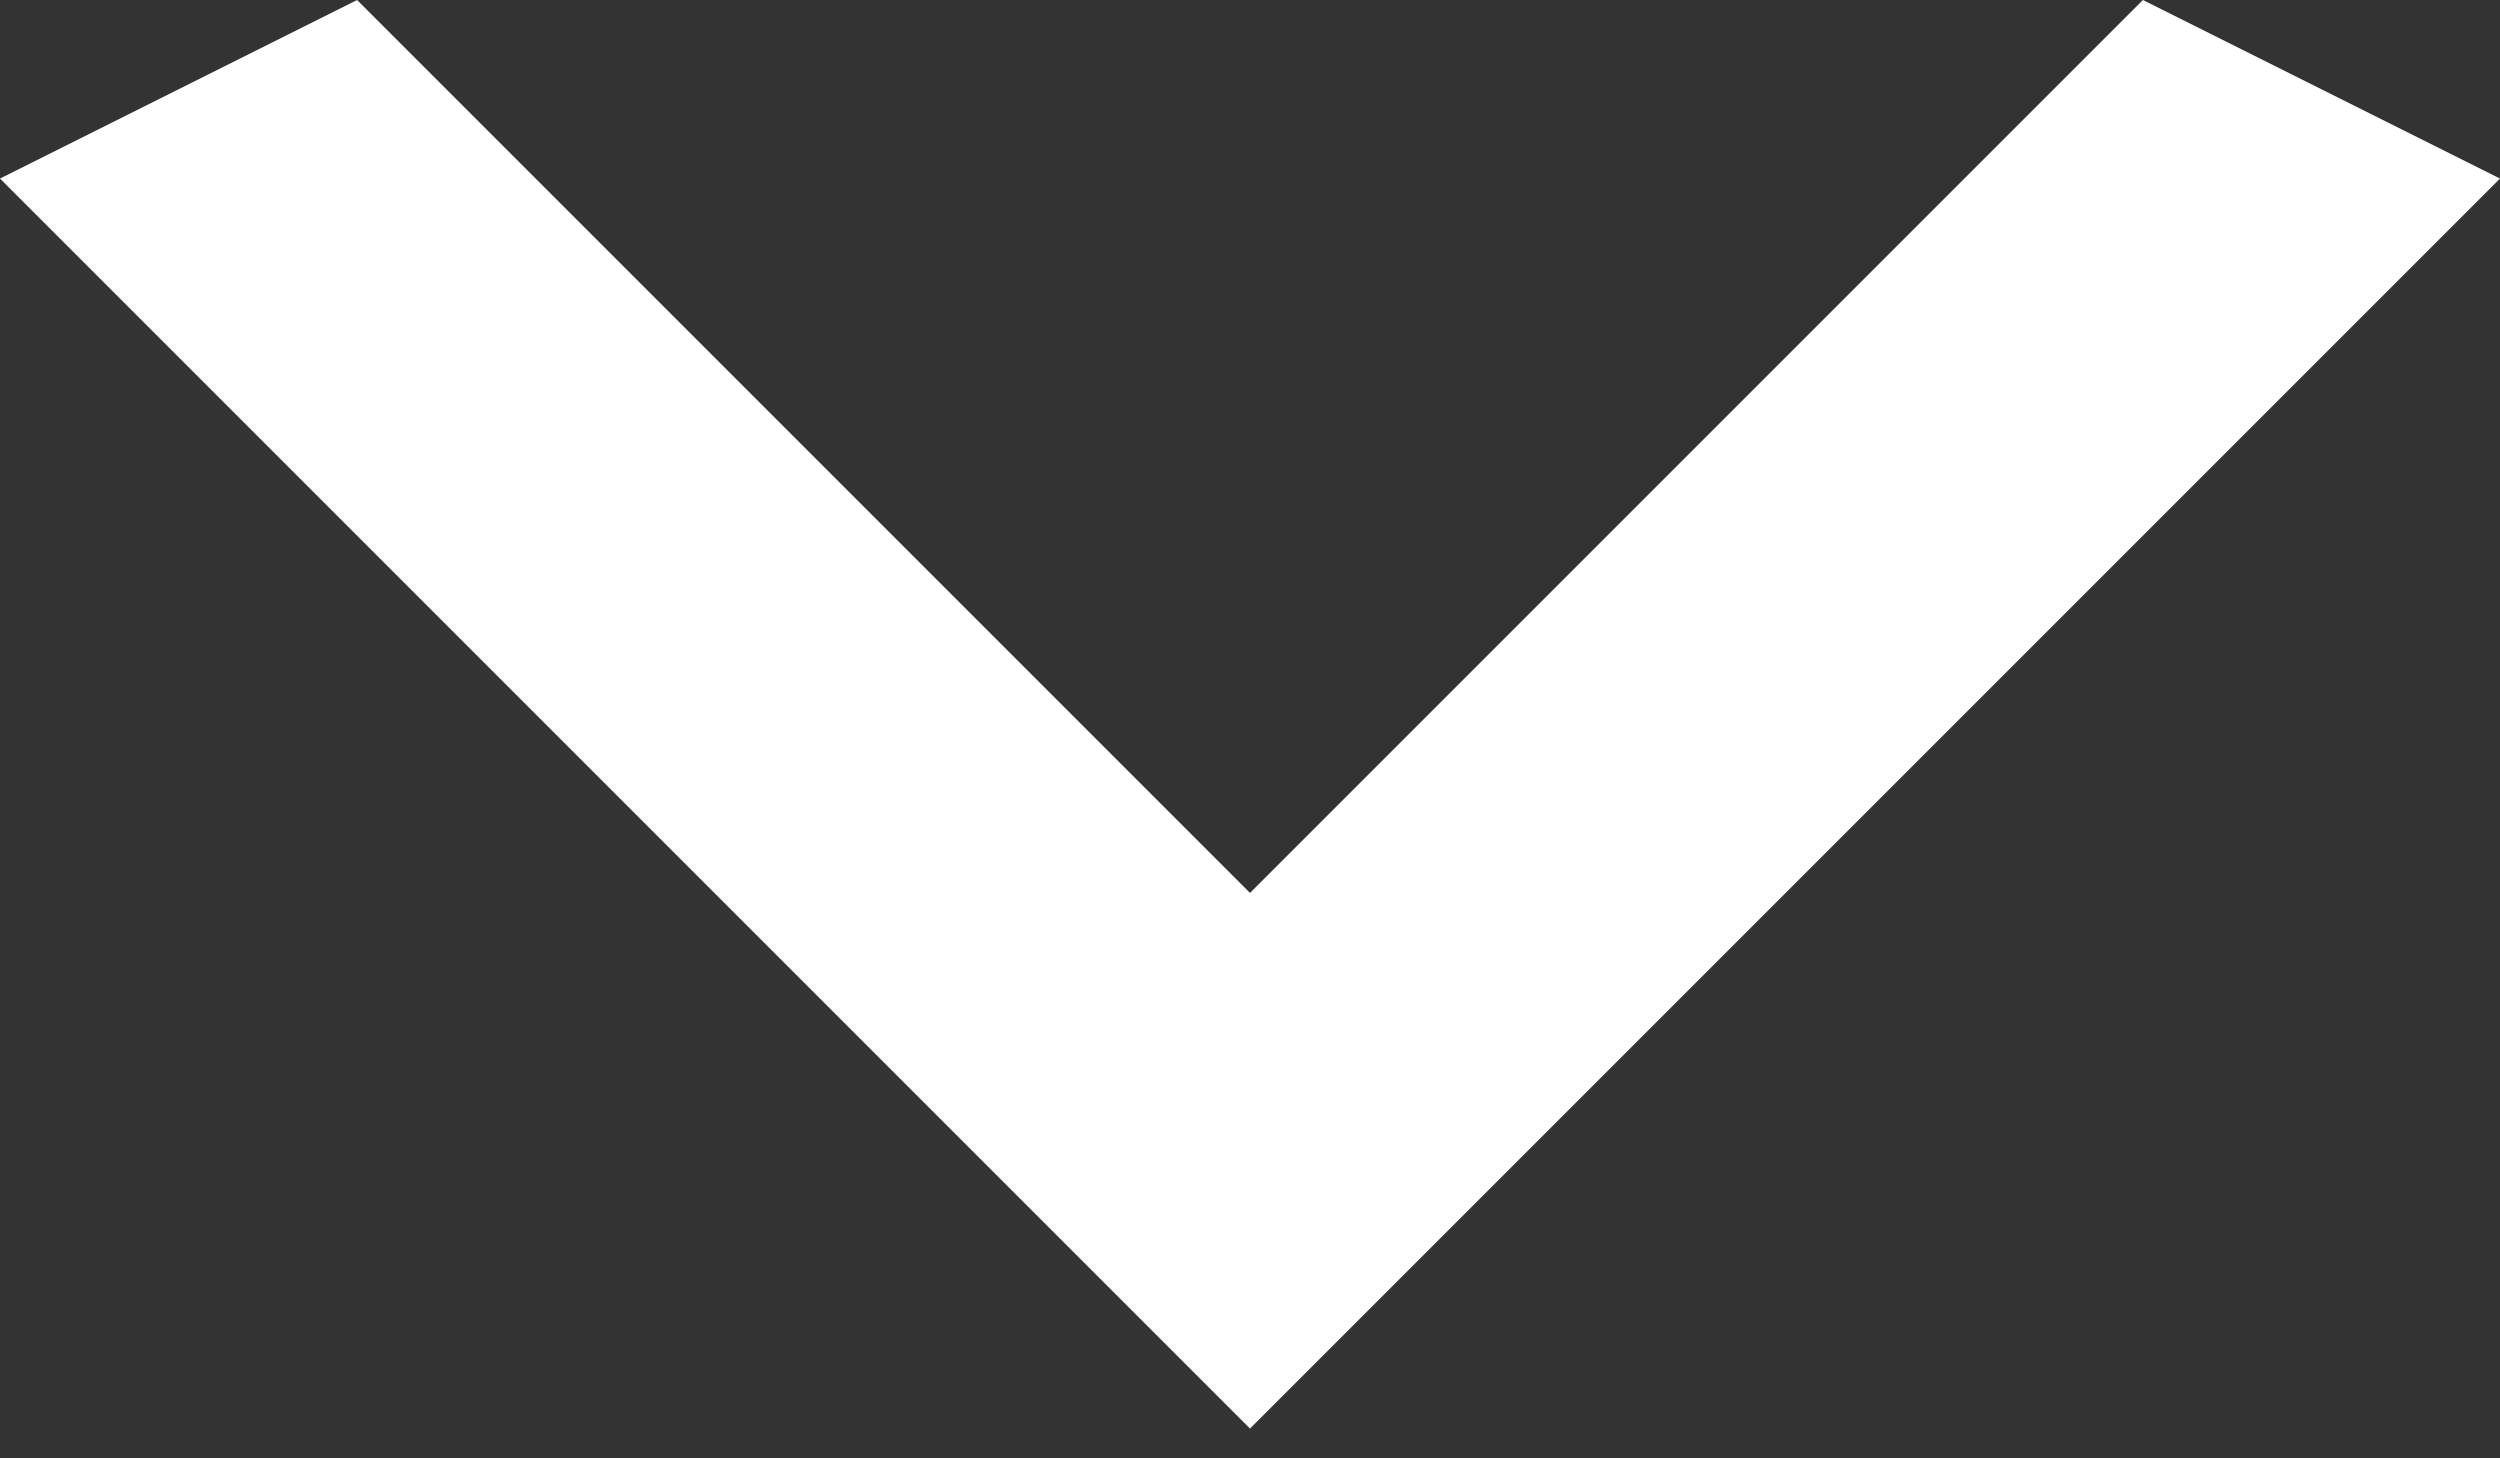 <svg width="12" height="7" viewBox="0 0 12 7" fill="none" xmlns="http://www.w3.org/2000/svg">
<rect x="0" y="0" width="12" height="7" fill="#333333" stroke="none"/>
<path d="M1.714 0L6 4.286L10.286 0L12 0.857L6 6.857L0 0.857L1.714 0Z" fill="white"/>
</svg>
